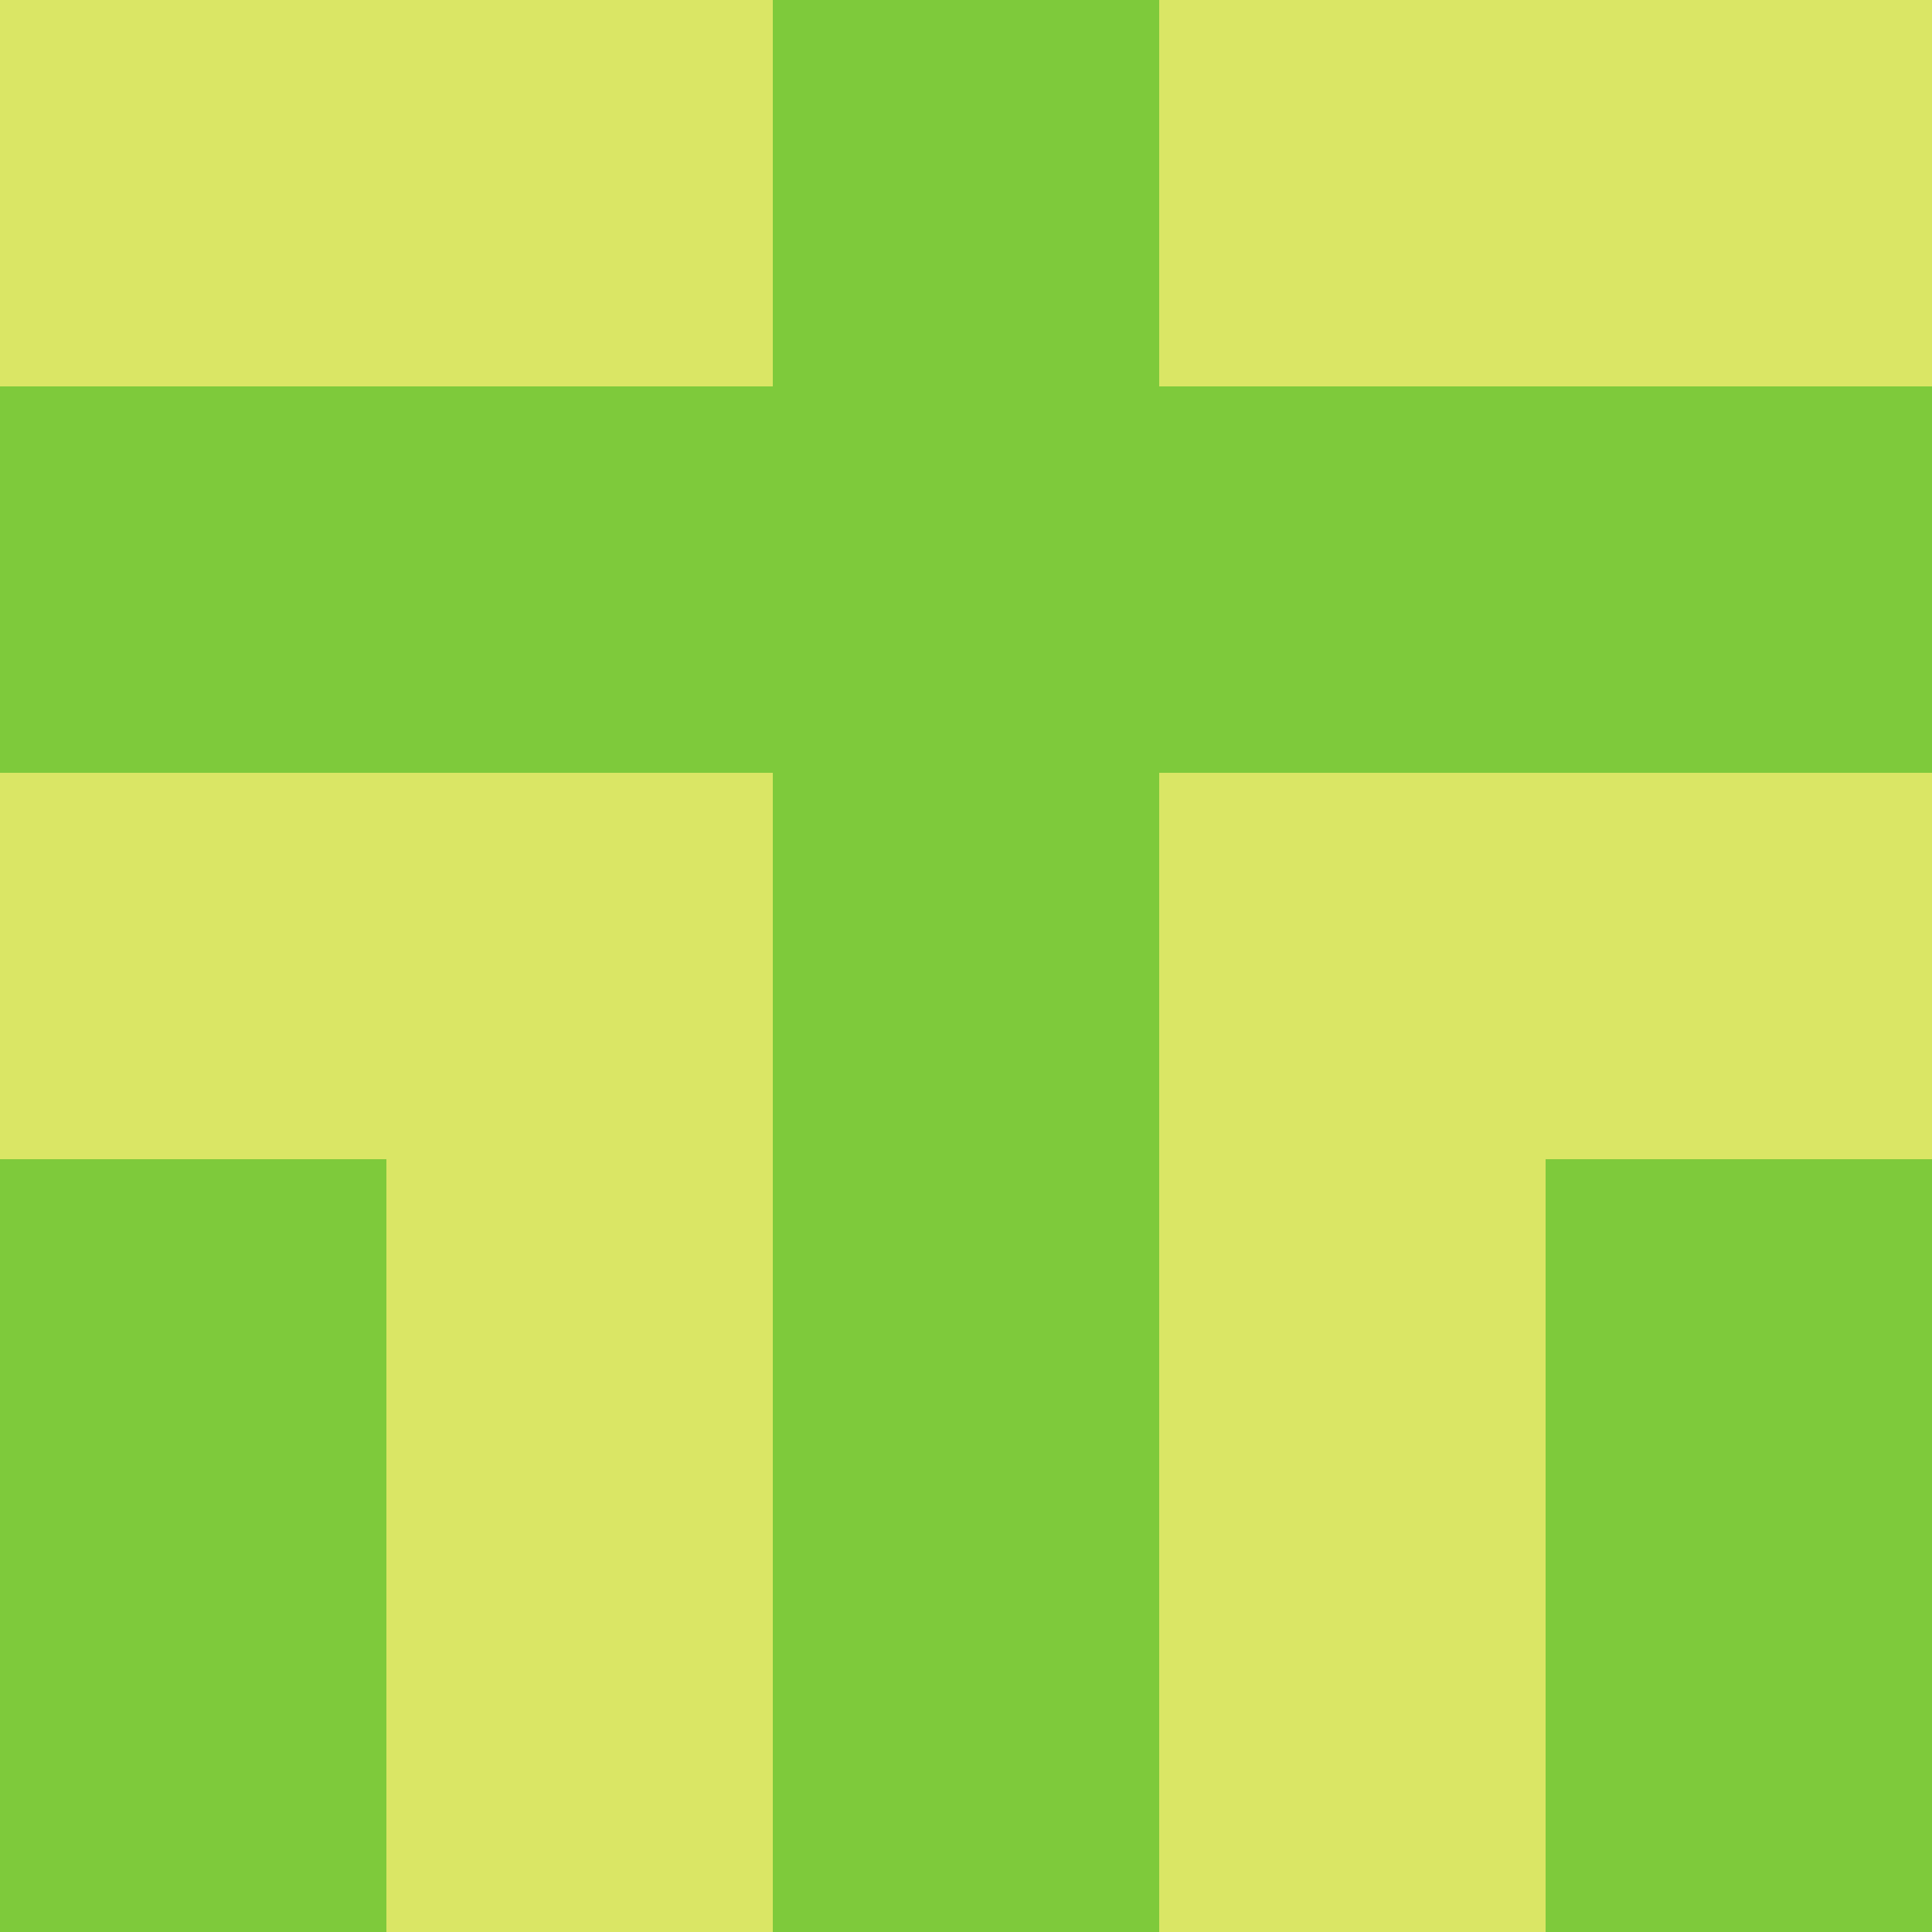 <?xml version="1.0" encoding="utf-8"?>
<!DOCTYPE svg PUBLIC "-//W3C//DTD SVG 20010904//EN"
        "http://www.w3.org/TR/2001/REC-SVG-20010904/DTD/svg10.dtd">

<svg viewBox="0 0 5 5"
     xmlns="http://www.w3.org/2000/svg"
     xmlns:xlink="http://www.w3.org/1999/xlink">

            <rect x ="0" y="0"
          width="1" height="1"
          fill="#DAE665"></rect>
        <rect x ="4" y="0"
          width="1" height="1"
          fill="#DAE665"></rect>
        <rect x ="1" y="0"
          width="1" height="1"
          fill="#DAE665"></rect>
        <rect x ="3" y="0"
          width="1" height="1"
          fill="#DAE665"></rect>
        <rect x ="2" y="0"
          width="1" height="1"
          fill="#7ECA3B"></rect>
                <rect x ="0" y="1"
          width="1" height="1"
          fill="#7ECA3B"></rect>
        <rect x ="4" y="1"
          width="1" height="1"
          fill="#7ECA3B"></rect>
        <rect x ="1" y="1"
          width="1" height="1"
          fill="#7ECA3B"></rect>
        <rect x ="3" y="1"
          width="1" height="1"
          fill="#7ECA3B"></rect>
        <rect x ="2" y="1"
          width="1" height="1"
          fill="#7ECA3B"></rect>
                <rect x ="0" y="2"
          width="1" height="1"
          fill="#DAE665"></rect>
        <rect x ="4" y="2"
          width="1" height="1"
          fill="#DAE665"></rect>
        <rect x ="1" y="2"
          width="1" height="1"
          fill="#DAE665"></rect>
        <rect x ="3" y="2"
          width="1" height="1"
          fill="#DAE665"></rect>
        <rect x ="2" y="2"
          width="1" height="1"
          fill="#7ECA3B"></rect>
                <rect x ="0" y="3"
          width="1" height="1"
          fill="#7ECA3B"></rect>
        <rect x ="4" y="3"
          width="1" height="1"
          fill="#7ECA3B"></rect>
        <rect x ="1" y="3"
          width="1" height="1"
          fill="#DAE665"></rect>
        <rect x ="3" y="3"
          width="1" height="1"
          fill="#DAE665"></rect>
        <rect x ="2" y="3"
          width="1" height="1"
          fill="#7ECA3B"></rect>
                <rect x ="0" y="4"
          width="1" height="1"
          fill="#7ECA3B"></rect>
        <rect x ="4" y="4"
          width="1" height="1"
          fill="#7ECA3B"></rect>
        <rect x ="1" y="4"
          width="1" height="1"
          fill="#DAE665"></rect>
        <rect x ="3" y="4"
          width="1" height="1"
          fill="#DAE665"></rect>
        <rect x ="2" y="4"
          width="1" height="1"
          fill="#7ECA3B"></rect>
        </svg>

